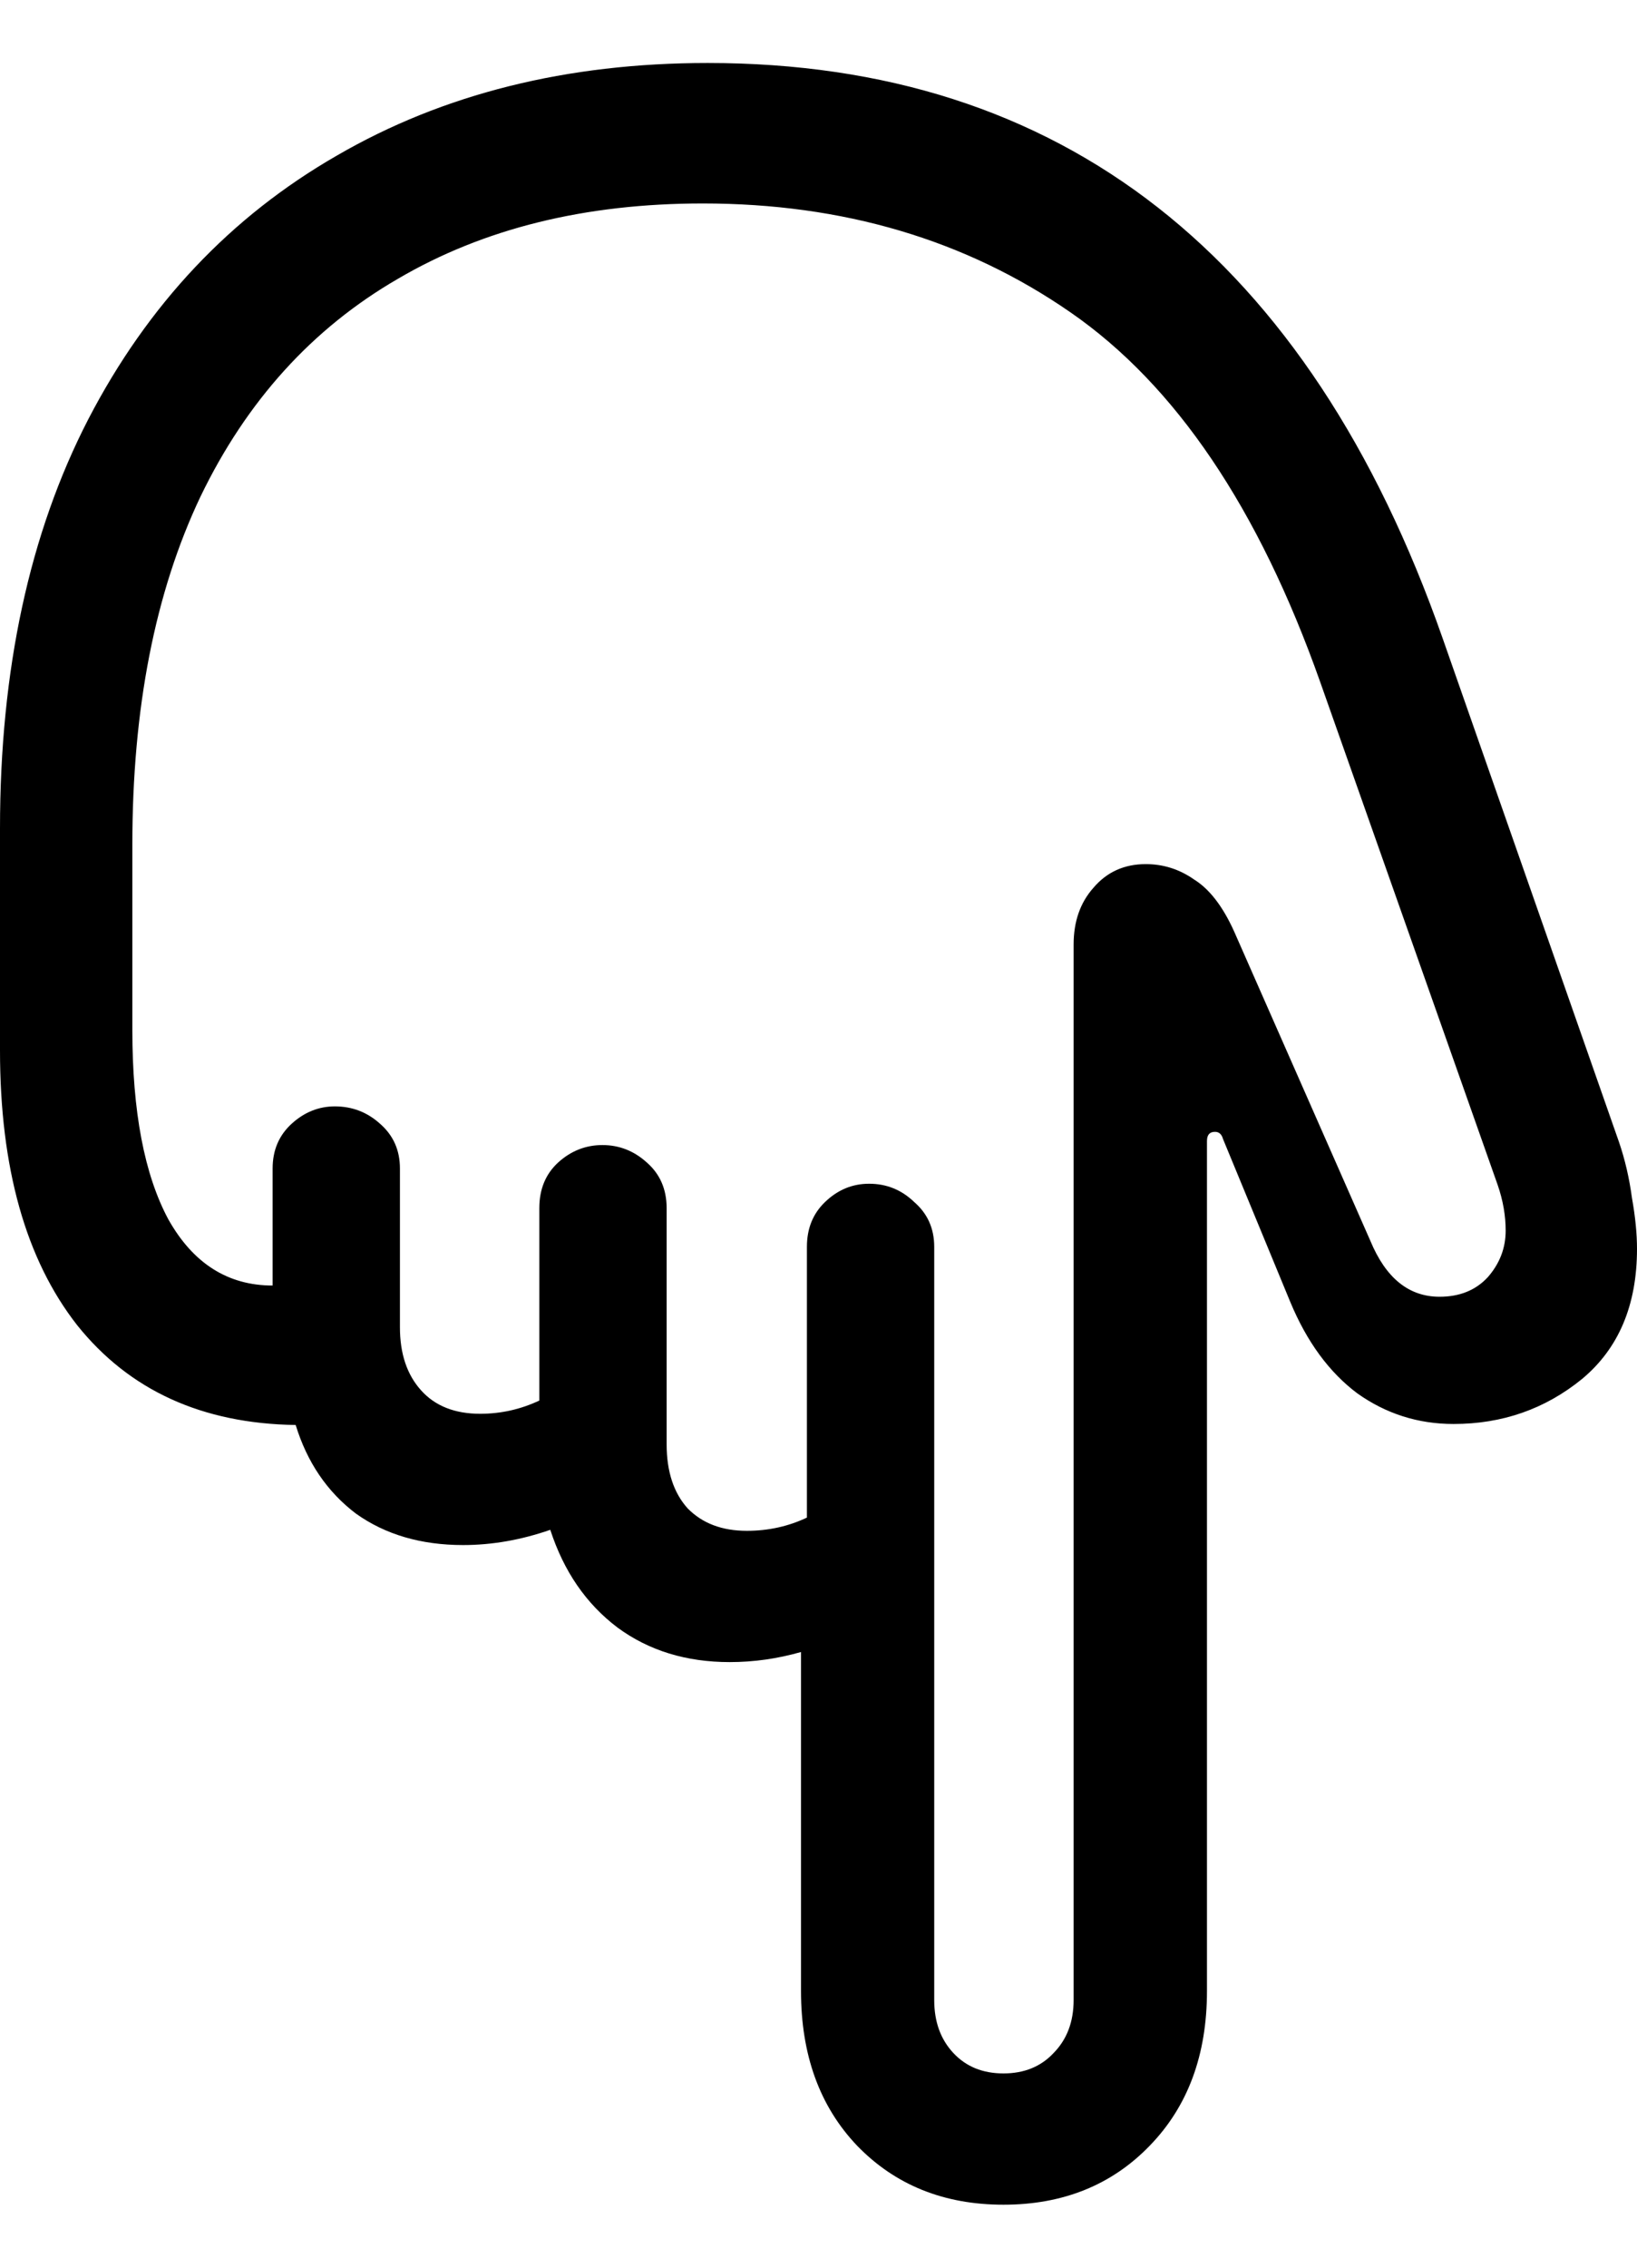 <svg
	color="rgb(0, 0, 0)"
	viewBox="0 0 13 18"
	fill="none"
	xmlns="http://www.w3.org/2000/svg"
>
	<path
		d="M5.62 0.5C4.501 0.5 3.519 0.745 2.675 1.235C1.831 1.72 1.173 2.418 0.701 3.328C0.234 4.233 0 5.316 0 6.576V8.337C0 9.269 0.204 9.997 0.613 10.519C1.027 11.036 1.605 11.3 2.348 11.311C2.439 11.607 2.598 11.841 2.826 12.014C3.06 12.181 3.344 12.264 3.678 12.264C3.906 12.264 4.137 12.224 4.37 12.143C4.477 12.472 4.654 12.73 4.904 12.919C5.153 13.102 5.45 13.193 5.795 13.193C5.987 13.193 6.175 13.166 6.361 13.113V15.803C6.361 16.31 6.509 16.719 6.806 17.031C7.109 17.344 7.496 17.5 7.969 17.5C8.441 17.5 8.829 17.344 9.131 17.031C9.434 16.719 9.585 16.31 9.585 15.803V9.057C9.585 9.008 9.606 8.984 9.649 8.984C9.68 8.984 9.702 9.003 9.712 9.04L10.246 10.333C10.378 10.651 10.556 10.893 10.779 11.06C11.007 11.222 11.262 11.303 11.543 11.303C11.931 11.303 12.27 11.184 12.562 10.947C12.854 10.705 13 10.36 13 9.913C13 9.795 12.987 9.66 12.96 9.509C12.939 9.353 12.905 9.205 12.857 9.065L11.456 5.065C10.925 3.551 10.171 2.412 9.195 1.647C8.218 0.882 7.027 0.5 5.62 0.5ZM5.581 1.615C6.695 1.615 7.669 1.903 8.502 2.48C9.335 3.056 9.996 4.034 10.484 5.413L11.893 9.404C11.936 9.528 11.957 9.649 11.957 9.768C11.957 9.908 11.909 10.031 11.814 10.139C11.718 10.242 11.591 10.293 11.432 10.293C11.188 10.293 11.005 10.145 10.882 9.848L9.8 7.392C9.71 7.193 9.603 7.055 9.481 6.98C9.365 6.899 9.237 6.859 9.099 6.859C8.929 6.859 8.791 6.921 8.685 7.045C8.579 7.163 8.526 7.314 8.526 7.497V15.876C8.526 16.048 8.473 16.188 8.367 16.296C8.266 16.404 8.133 16.458 7.969 16.458C7.804 16.458 7.672 16.404 7.571 16.296C7.47 16.188 7.419 16.048 7.419 15.876V9.897C7.419 9.751 7.366 9.633 7.26 9.541C7.159 9.444 7.04 9.396 6.902 9.396C6.769 9.396 6.653 9.444 6.552 9.541C6.456 9.633 6.408 9.751 6.408 9.897V12.046C6.26 12.116 6.101 12.151 5.931 12.151C5.734 12.151 5.578 12.092 5.461 11.973C5.35 11.85 5.294 11.68 5.294 11.464V9.59C5.294 9.439 5.241 9.318 5.135 9.226C5.034 9.135 4.917 9.089 4.784 9.089C4.652 9.089 4.535 9.135 4.434 9.226C4.333 9.318 4.283 9.439 4.283 9.59V11.117C4.134 11.187 3.978 11.222 3.813 11.222C3.612 11.222 3.455 11.16 3.344 11.036C3.232 10.912 3.176 10.745 3.176 10.535V9.275C3.176 9.129 3.123 9.011 3.017 8.919C2.916 8.828 2.797 8.782 2.659 8.782C2.532 8.782 2.417 8.828 2.317 8.919C2.216 9.011 2.165 9.129 2.165 9.275V10.204C1.81 10.204 1.534 10.029 1.337 9.679C1.146 9.323 1.051 8.822 1.051 8.176V6.705C1.051 5.623 1.231 4.702 1.592 3.942C1.958 3.183 2.481 2.606 3.16 2.213C3.84 1.814 4.646 1.615 5.581 1.615Z"
		fill="currentColor"
	/>
</svg>

